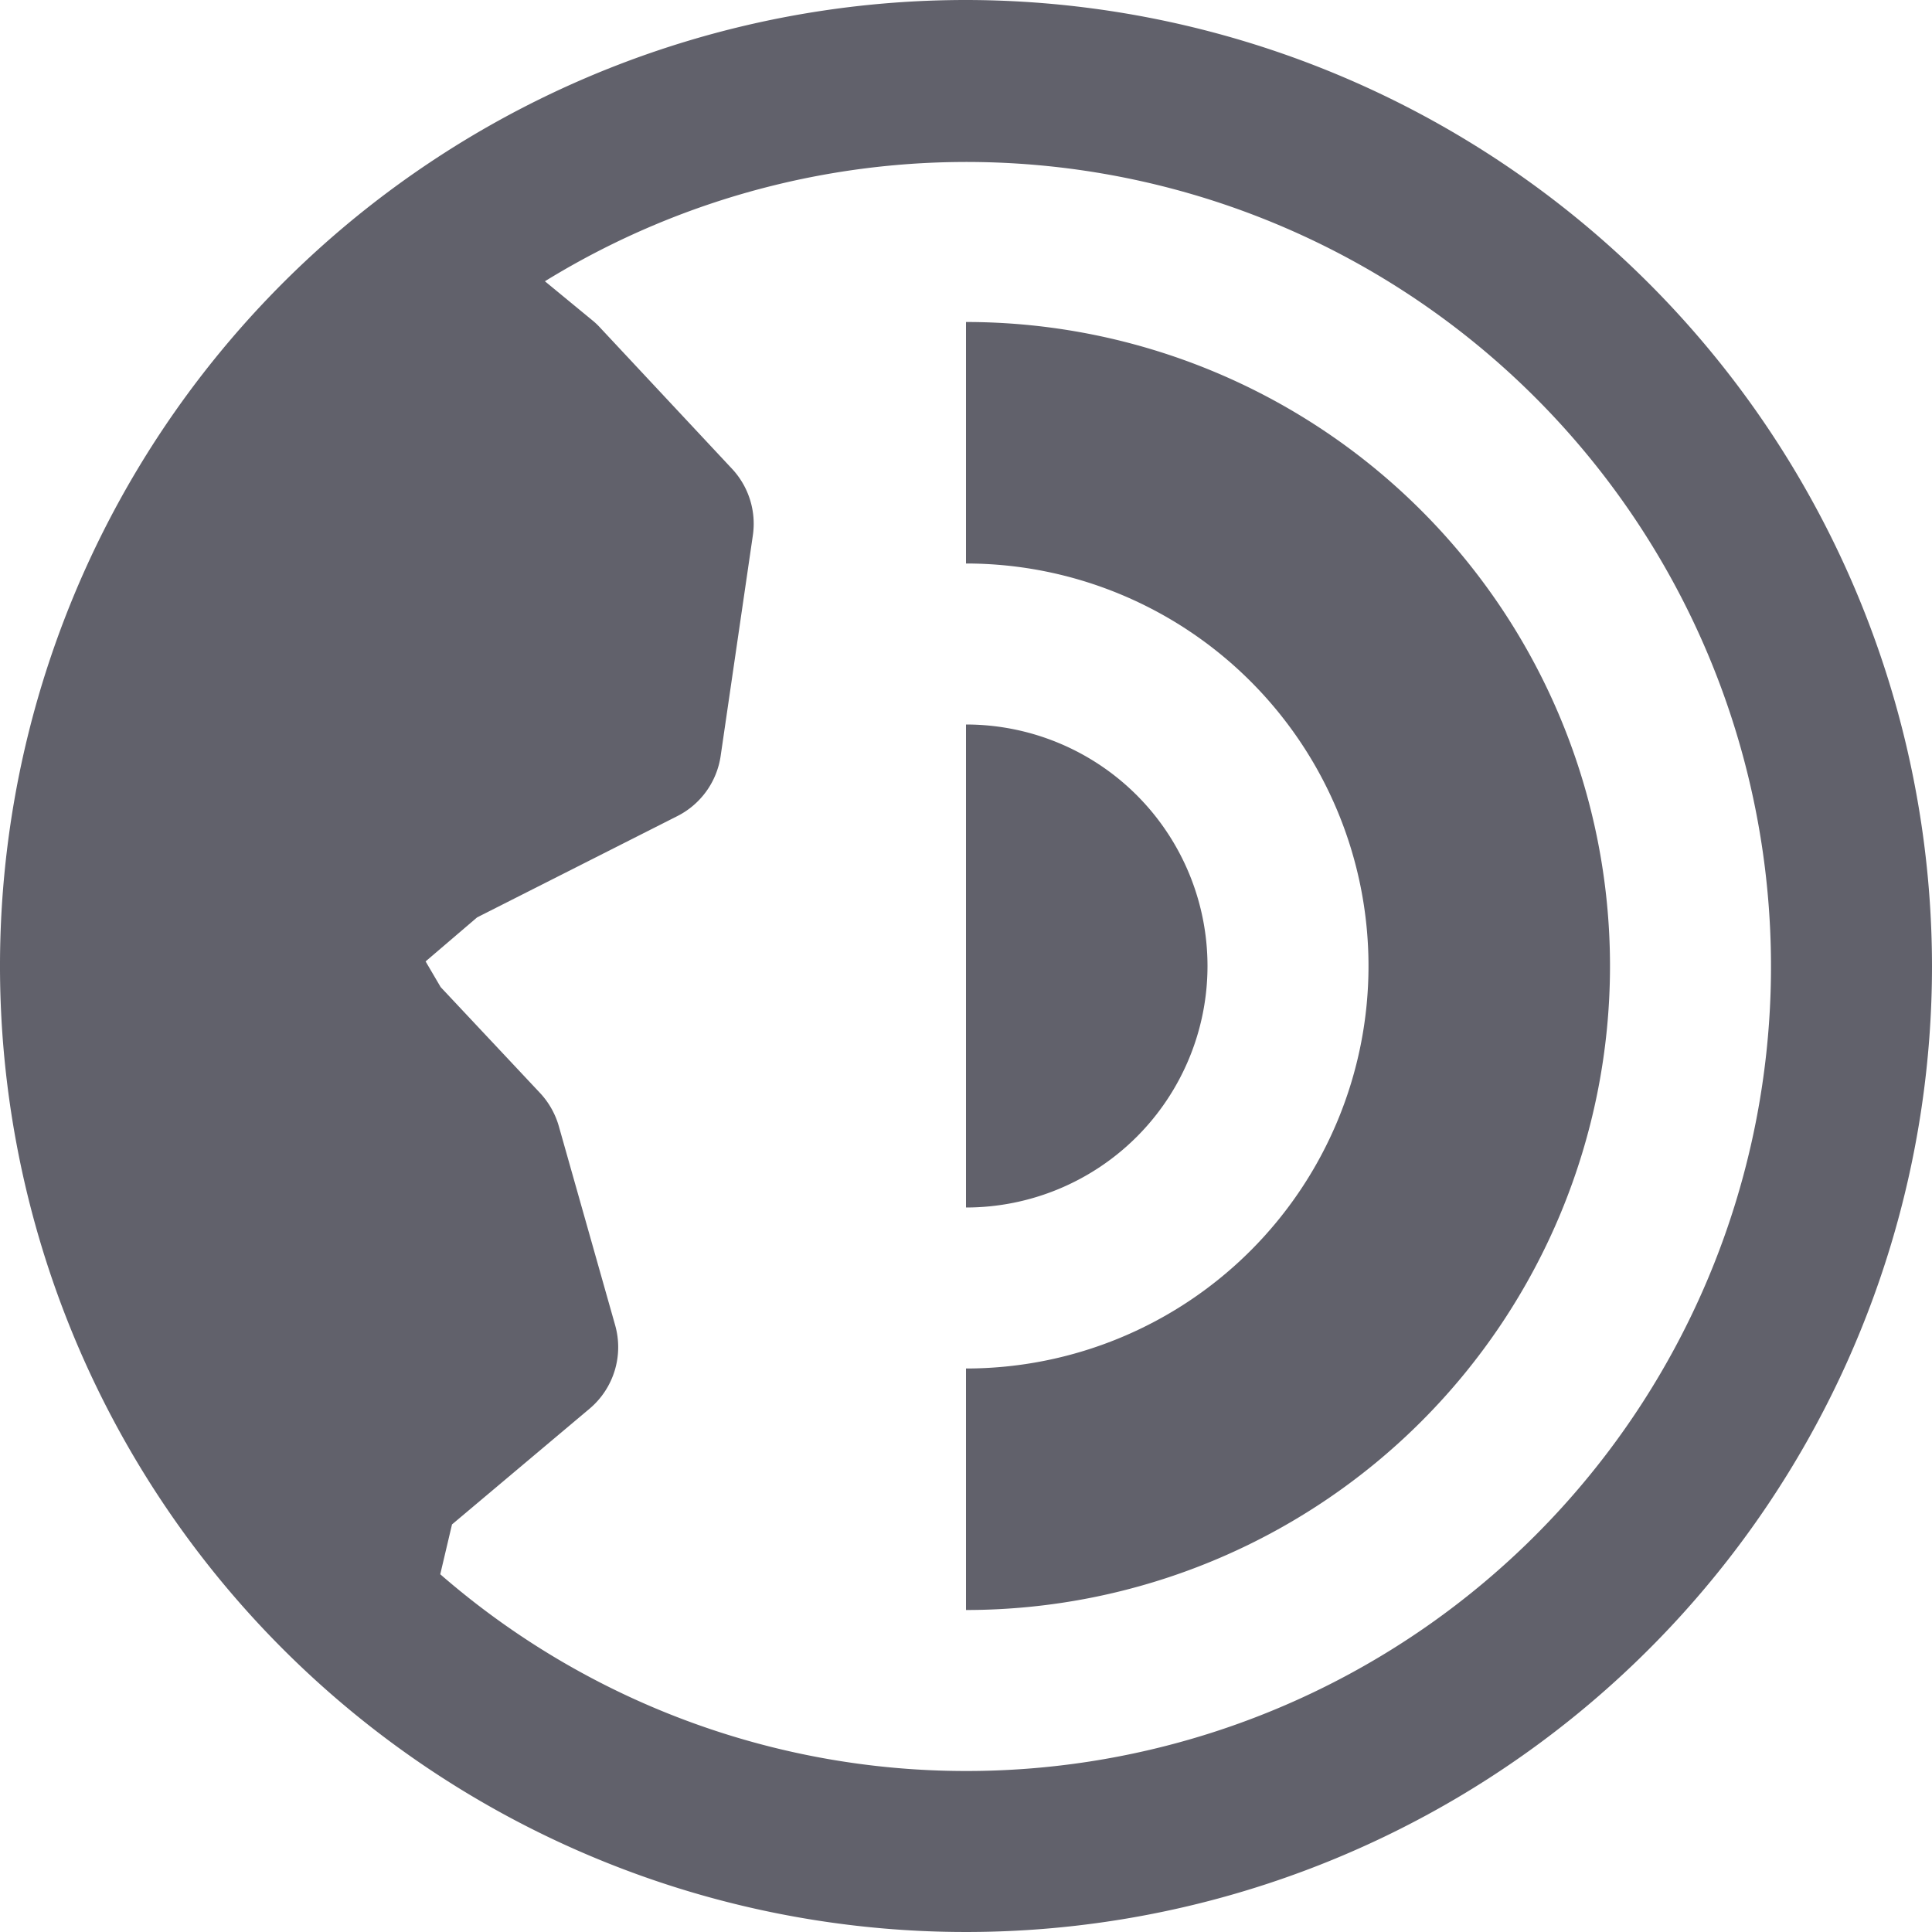 <svg xmlns="http://www.w3.org/2000/svg" height="24" width="24" viewBox="0 0 24 24"><path d="M15,12a3,3,0,0,0-3-3v6A3,3,0,0,0,15,12Z" fill="#61616b" data-color="color-2"></path><path d="M12,4V7a5,5,0,0,1,0,10v3A8,8,0,0,0,12,4Z" fill="#61616b" data-color="color-2"></path><path d="M12,0A12,12,0,1,0,24,12,12.013,12.013,0,0,0,12,0Zm0,22a9.949,9.949,0,0,1-6.531-2.444l.146-.619L7.323,17.5a1,1,0,0,0,.318-1.04l-.7-2.473a1.012,1.012,0,0,0-.231-.408L5.474,12.262l-.187-.319.64-.547,2.487-1.258a1,1,0,0,0,.538-.746l.4-2.74a1,1,0,0,0-.26-.83L7.451,4.066a.867.867,0,0,0-.094-.088l-.588-.484A9.994,9.994,0,1,1,12,22Z" fill="#61616b"></path></svg>